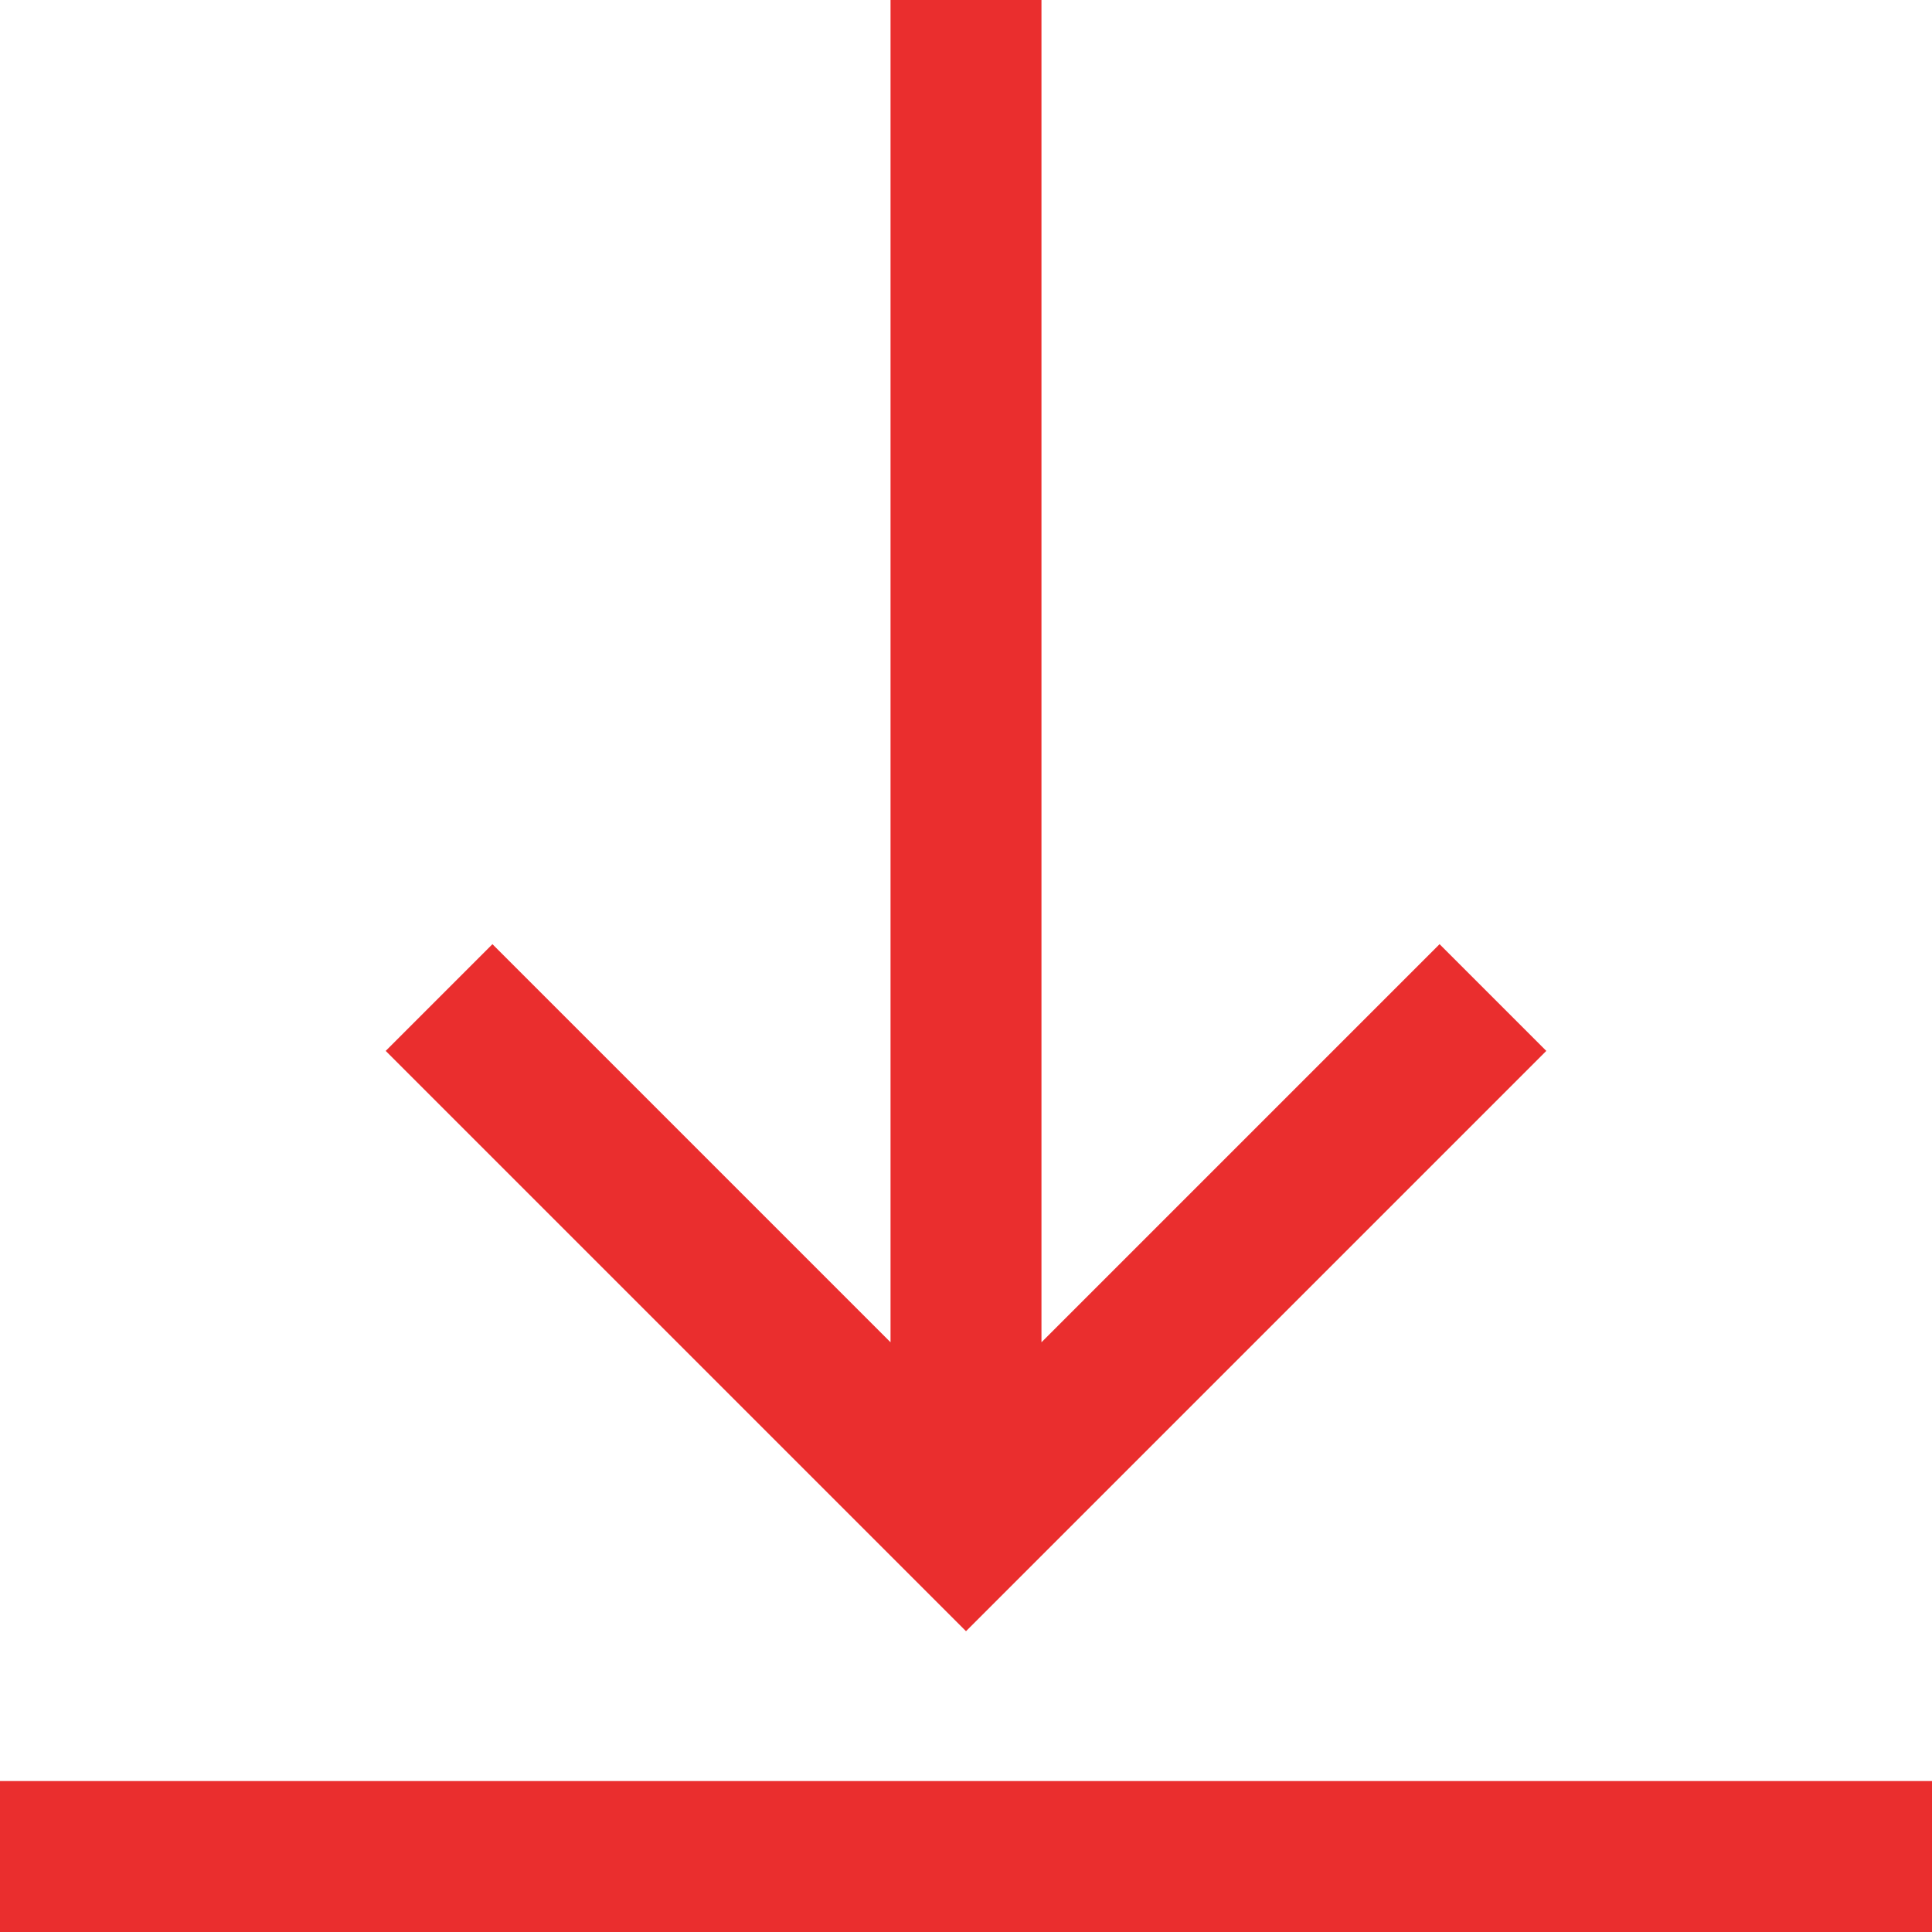 <svg height="512pt" viewBox="0 0 512 512" width="512pt" xmlns="http://www.w3.org/2000/svg" fill="#ea2e2e"><path d="M409.785 278.5L256 432.285 102.215 278.5l28.285-28.285 105.5 105.5V0h40v355.715l105.5-105.5zM512 472H0v40h512zm0 0"/></svg>